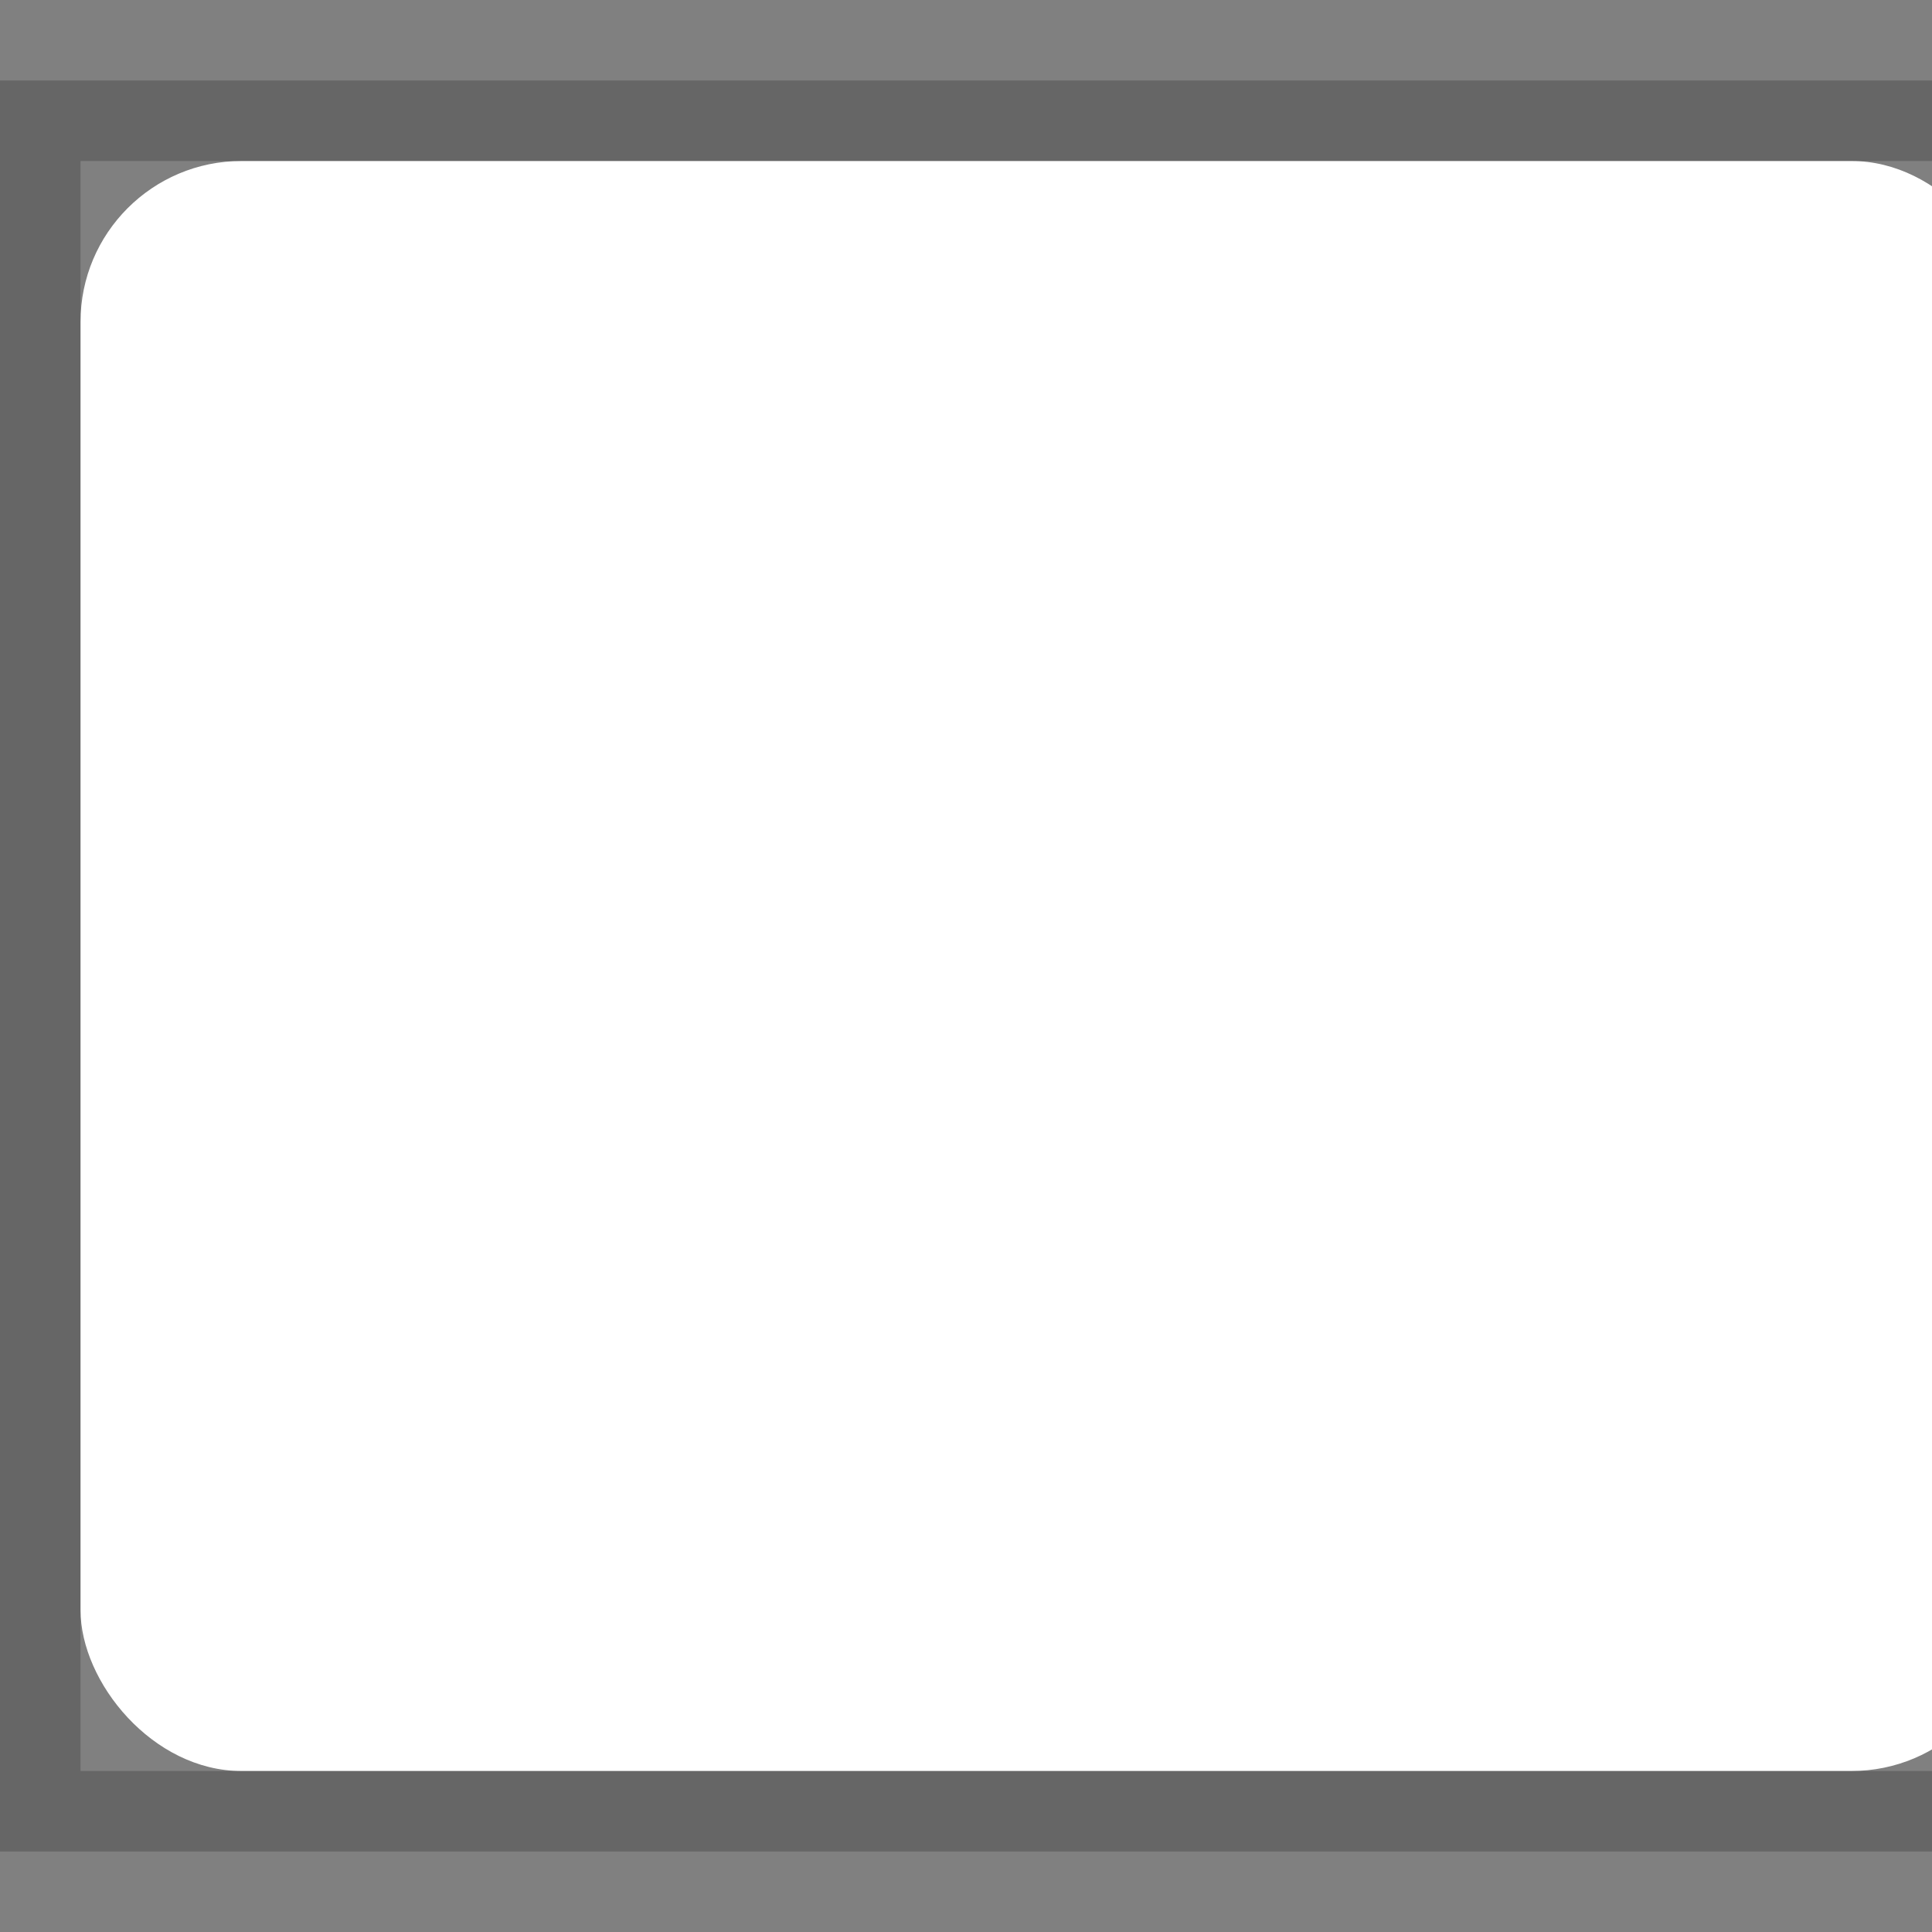 <?xml version="1.0" encoding="UTF-8"?>
<!-- Created with Inkscape (http://www.inkscape.org/) -->
<svg width="24" height="24" enable-background="new" version="1.0" xmlns="http://www.w3.org/2000/svg">
 <rect width="100%" height="100%" fill="#808080" stroke="none"/>
 <rect x="1" y="2" width="24" height="20" rx="2" ry="2" color="#000000" color-rendering="auto" enable-background="accumulate" fill="#ffffff" image-rendering="auto" shape-rendering="auto" solid-color="#000000" style="isolation:auto;mix-blend-mode:normal"/>
 <rect x=".5" y="1.5" width="25" height="21" color="#000000" color-rendering="auto" enable-background="accumulate" fill="none" image-rendering="auto" opacity=".2" shape-rendering="auto" solid-color="#000000" stroke="#000000" style="isolation:auto;mix-blend-mode:normal"/>
</svg>
